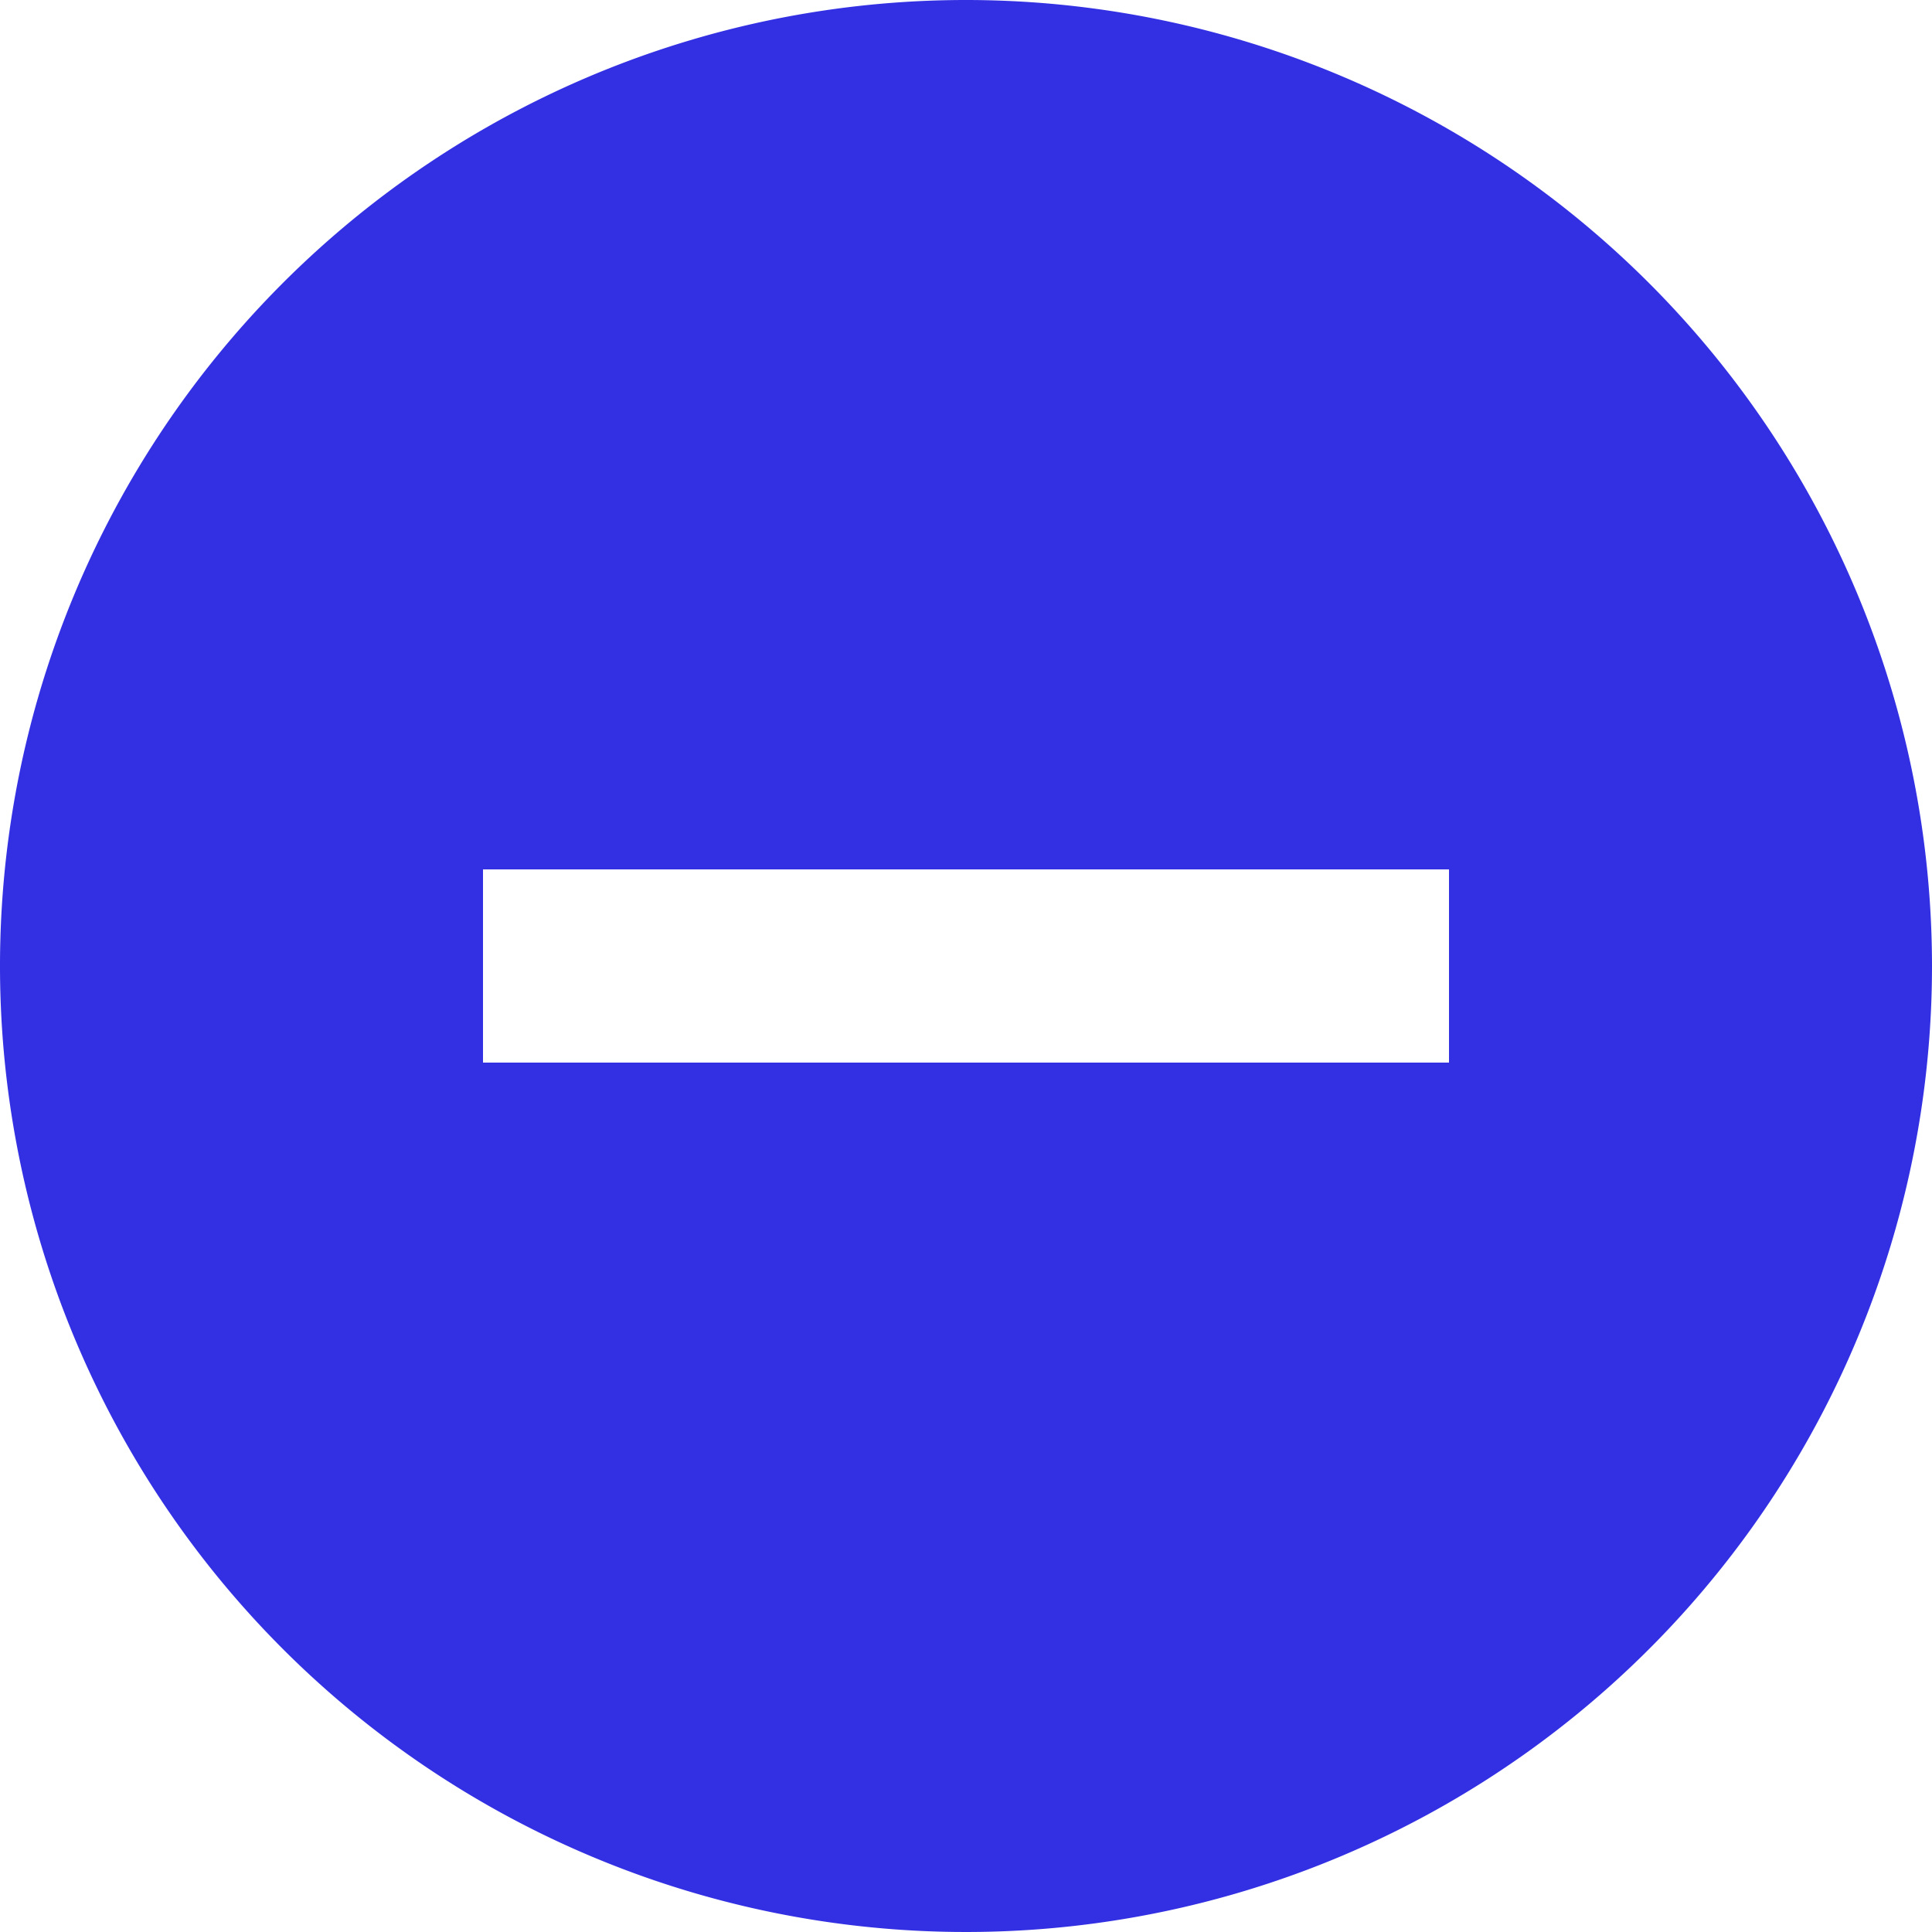 <svg xmlns="http://www.w3.org/2000/svg" width="30" height="30" viewBox="0 0 30 30">
  <path id="Icon_material-add-circle" data-name="Icon material-add-circle" d="M18,3A15,15,0,1,0,33,18,15.005,15.005,0,0,0,18,3Zm7.5,16.5h-15v-3h15Z" transform="translate(-3 -3)" fill="#3330e4"/>
</svg>
